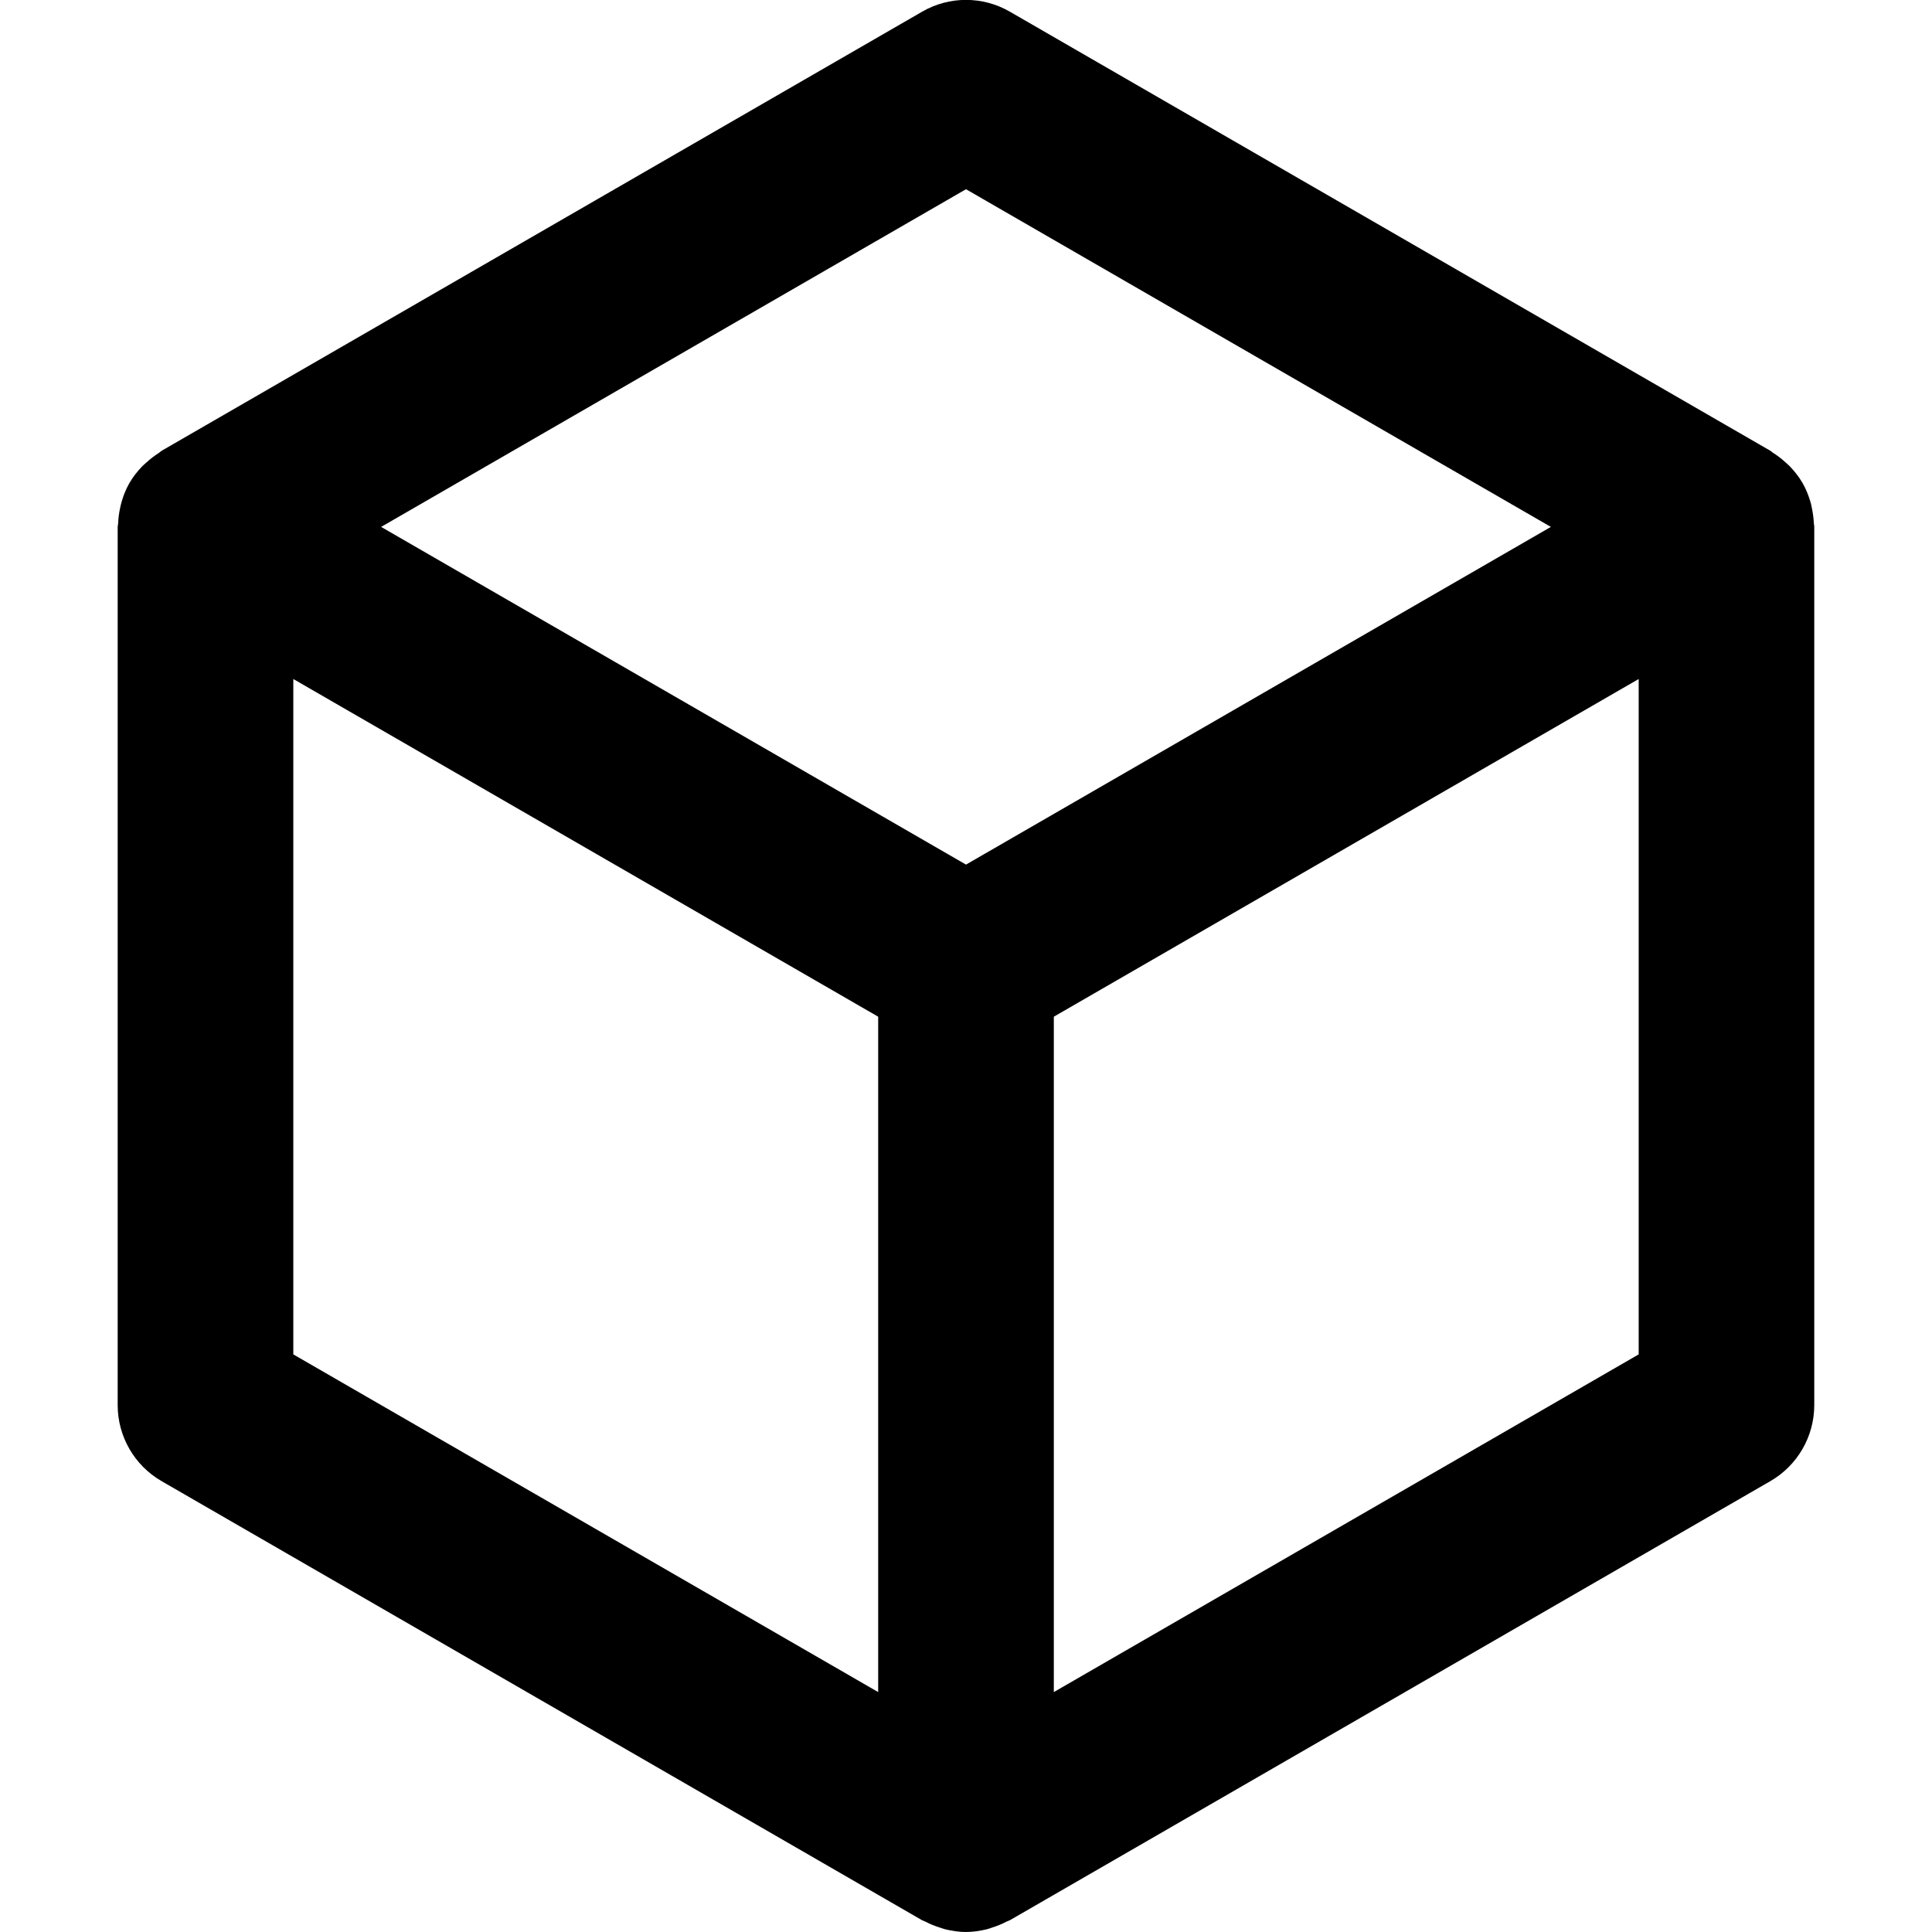 <?xml version="1.0" encoding="utf-8"?>
<!-- Generator: Adobe Illustrator 19.2.1, SVG Export Plug-In . SVG Version: 6.00 Build 0)  -->
<svg version="1.1" id="Layer_1" xmlns="http://www.w3.org/2000/svg" xmlns:xlink="http://www.w3.org/1999/xlink" x="0px" y="0px"
	 viewBox="0 0 33 33" enable-background="new 0 0 33 33" xml:space="preserve">
<path d="M30.982,8.94c-0.004-0.09-0.016-0.178-0.035-0.268c-0.007-0.032-0.012-0.064-0.022-0.096
	c-0.033-0.11-0.074-0.218-0.134-0.322c-0.002-0.003-0.004-0.006-0.006-0.01c-0.06-0.104-0.134-0.195-0.213-0.278
	c-0.021-0.022-0.045-0.041-0.067-0.062c-0.069-0.064-0.143-0.121-0.222-0.171
	c-0.016-0.01-0.027-0.024-0.043-0.033l-12.99-7.5c-0.464-0.269-1.036-0.269-1.5,0l-12.99,7.5
	C2.742,7.712,2.729,7.727,2.711,7.738C2.636,7.786,2.566,7.84,2.499,7.901c-0.025,0.023-0.051,0.044-0.074,0.068
	c-0.079,0.083-0.151,0.173-0.211,0.276c-0.002,0.003-0.004,0.006-0.006,0.01C2.149,8.359,2.107,8.467,2.075,8.578
	C2.066,8.608,2.061,8.64,2.053,8.671C2.033,8.761,2.021,8.851,2.018,8.941C2.017,8.961,2.01,8.98,2.01,9v15
	c0,0.536,0.286,1.031,0.75,1.299l12.99,7.5c0.017,0.01,0.036,0.013,0.053,0.022
	c0.081,0.043,0.166,0.078,0.255,0.105c0.03,0.009,0.058,0.02,0.088,0.028C16.261,32.981,16.378,33,16.5,33
	s0.239-0.019,0.353-0.046c0.03-0.007,0.059-0.018,0.088-0.028c0.089-0.028,0.174-0.062,0.255-0.105
	c0.017-0.009,0.036-0.012,0.053-0.022l12.99-7.5c0.464-0.268,0.75-0.763,0.75-1.299V9
	C30.99,8.979,30.983,8.96,30.982,8.94z M16.5,3.232l9.99,5.768L16.5,14.768L6.51,9L16.5,3.232z M5.01,11.598
	L15,17.366v11.536l-9.99-5.768V11.598z M18,28.902V17.366l9.99-5.768v11.536L18,28.902z"/>
</svg>
